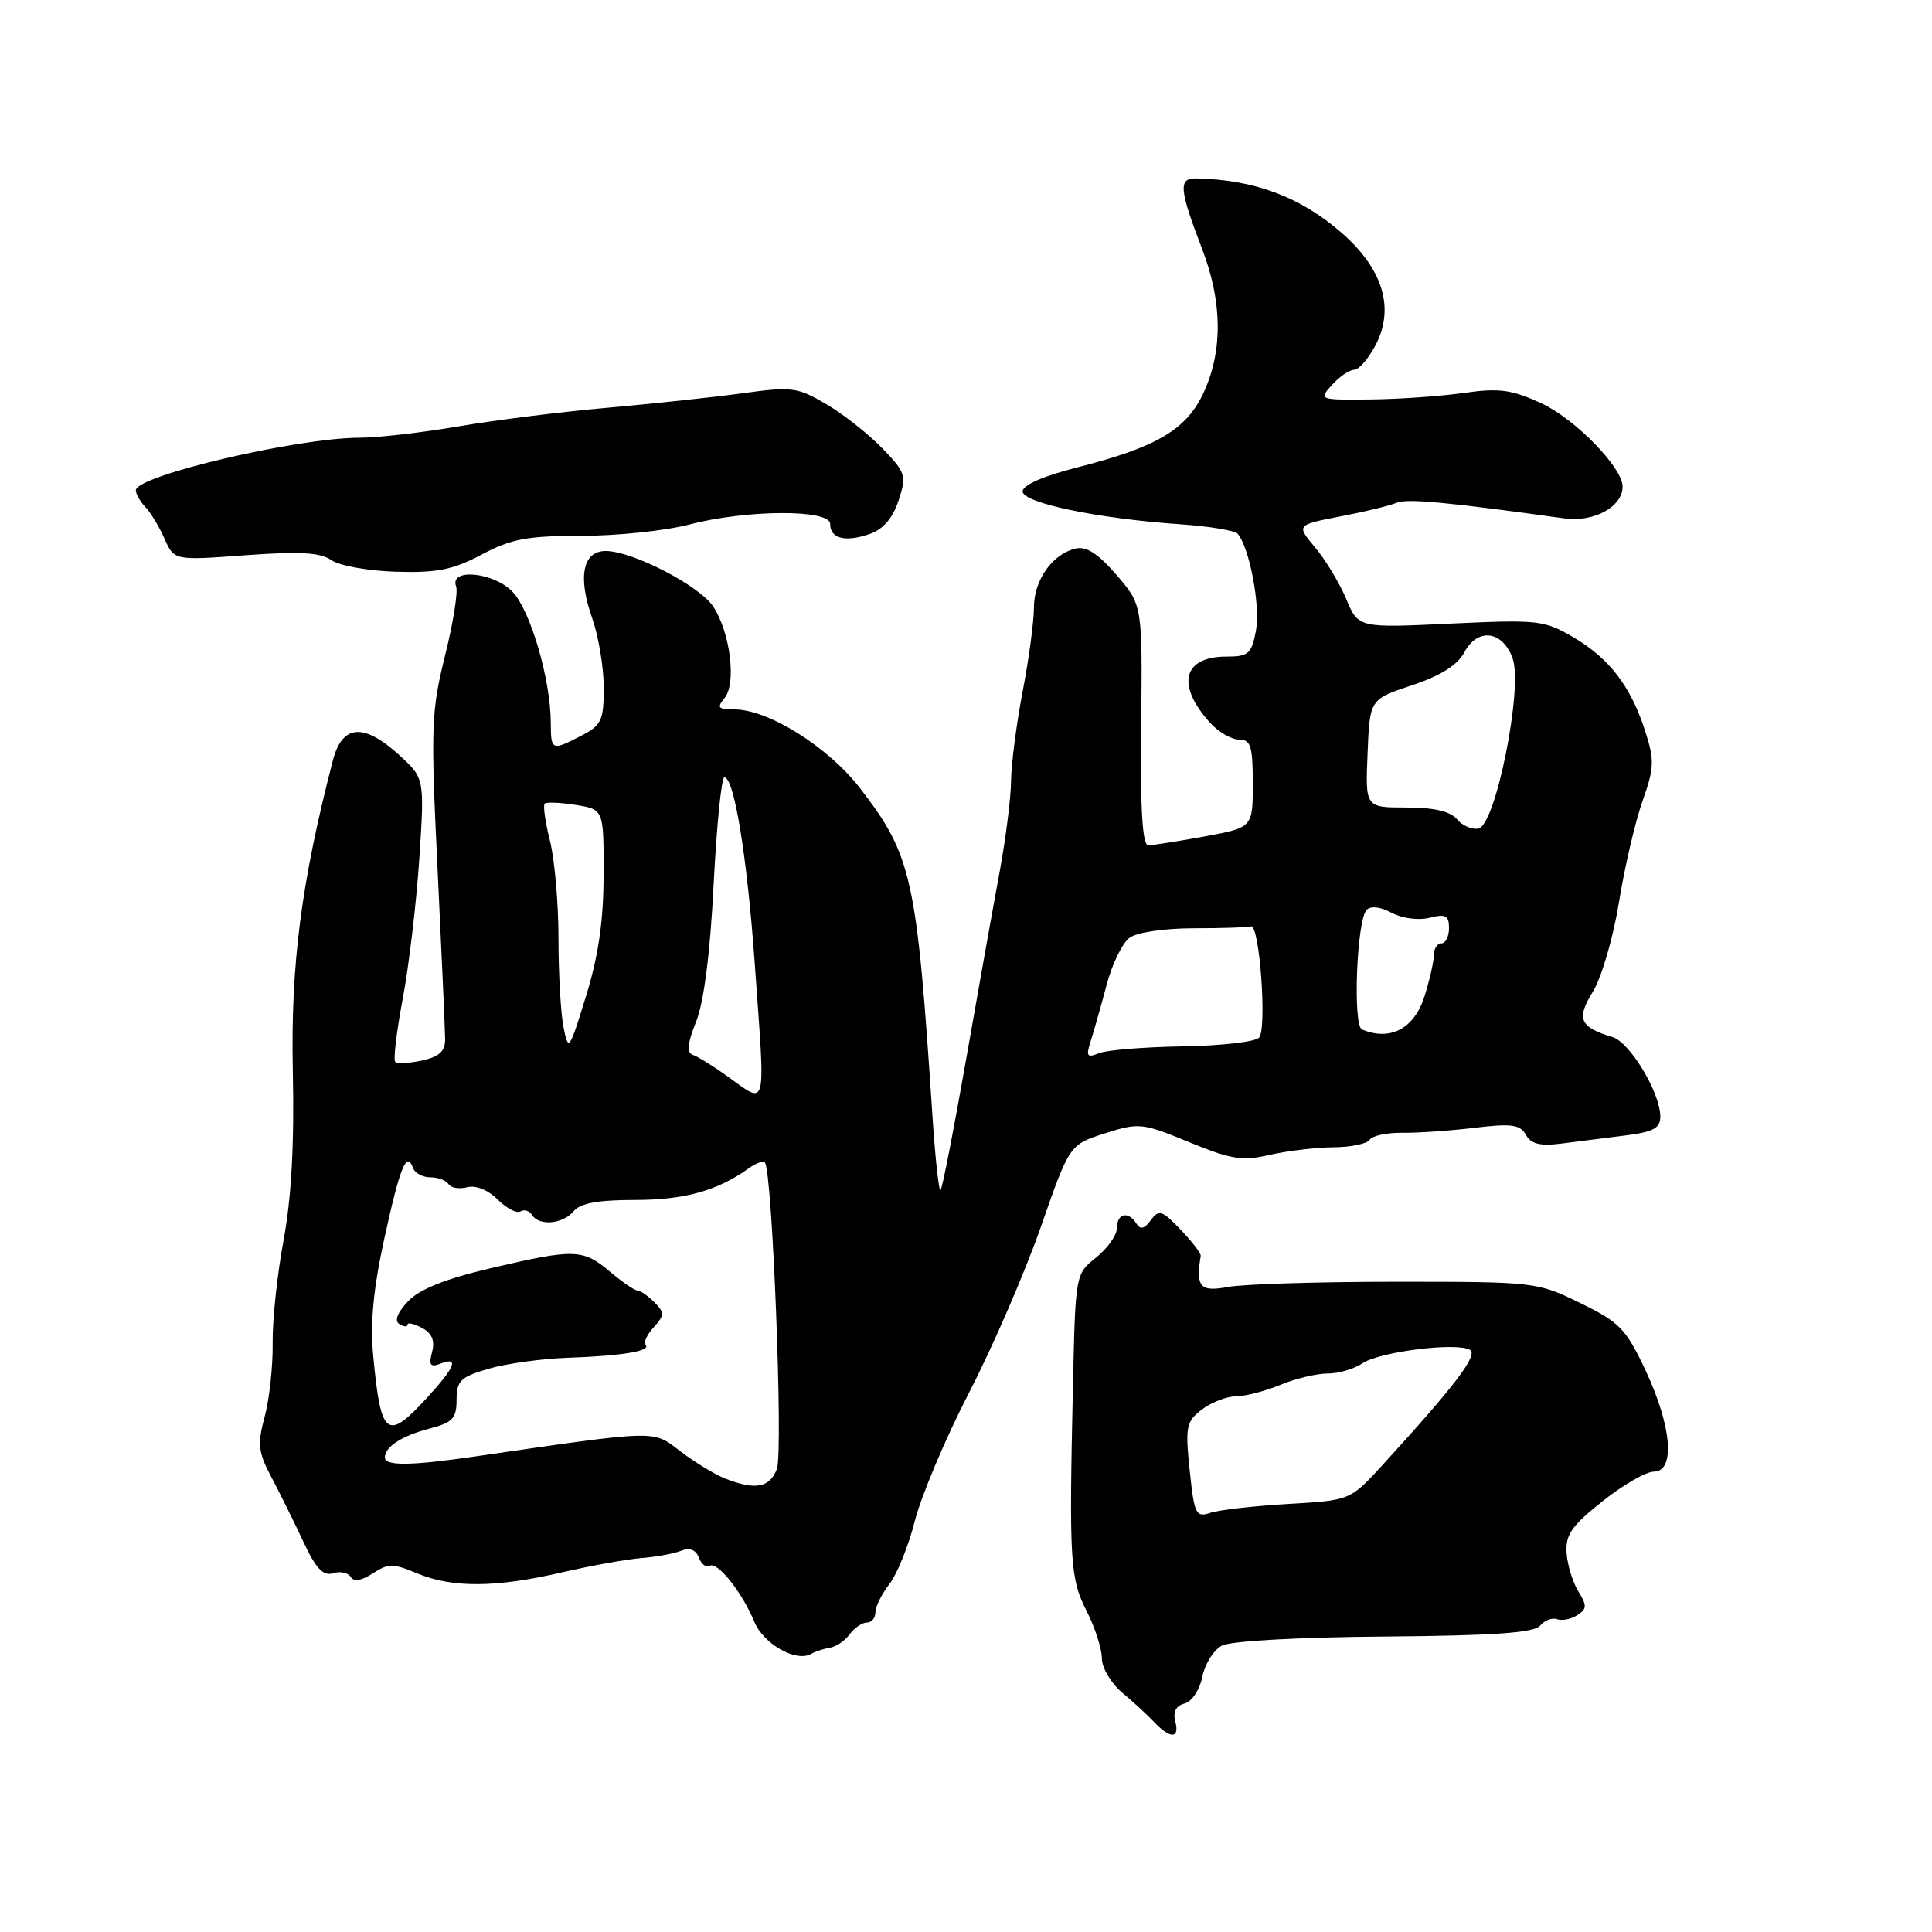 <?xml version="1.0" encoding="UTF-8" standalone="no"?>
<!DOCTYPE svg PUBLIC "-//W3C//DTD SVG 1.1//EN" "http://www.w3.org/Graphics/SVG/1.1/DTD/svg11.dtd" >
<svg xmlns="http://www.w3.org/2000/svg" xmlns:xlink="http://www.w3.org/1999/xlink" version="1.1" viewBox="0 0 256 256">
 <g >
 <path fill="currentColor"
d=" M 155.73 228.09 C 155.40 226.83 155.83 226.02 156.96 225.72 C 157.93 225.47 158.97 223.90 159.31 222.19 C 159.65 220.49 160.81 218.64 161.89 218.06 C 163.04 217.44 171.98 216.94 183.44 216.85 C 198.00 216.73 203.29 216.36 204.08 215.40 C 204.67 214.70 205.68 214.31 206.32 214.55 C 206.97 214.79 208.18 214.55 209.00 214.02 C 210.28 213.20 210.30 212.74 209.14 210.87 C 208.39 209.66 207.69 207.37 207.58 205.77 C 207.41 203.38 208.25 202.17 212.32 198.94 C 215.04 196.77 218.10 195.00 219.13 195.00 C 222.00 195.00 221.53 189.06 218.10 181.71 C 215.46 176.08 214.65 175.23 209.41 172.67 C 203.70 169.87 203.42 169.84 185.02 169.84 C 174.78 169.84 164.74 170.15 162.70 170.53 C 159.02 171.22 158.42 170.54 159.10 166.41 C 159.15 166.08 157.95 164.52 156.44 162.93 C 153.97 160.36 153.55 160.23 152.49 161.68 C 151.65 162.83 151.10 162.97 150.59 162.15 C 149.53 160.43 148.00 160.76 148.00 162.71 C 148.00 163.65 146.76 165.41 145.25 166.62 C 142.50 168.81 142.50 168.83 142.17 183.66 C 141.65 206.94 141.79 209.16 143.99 213.48 C 145.09 215.65 146.00 218.46 146.00 219.72 C 146.00 220.98 147.20 223.02 148.67 224.26 C 150.14 225.49 152.05 227.25 152.92 228.17 C 155.07 230.44 156.34 230.40 155.73 228.09 Z  M 109.97 218.33 C 110.78 218.21 111.96 217.41 112.58 216.56 C 113.21 215.70 114.23 215.00 114.86 215.00 C 115.49 215.00 116.00 214.39 116.00 213.63 C 116.00 212.88 116.84 211.20 117.86 209.88 C 118.88 208.57 120.40 204.80 121.23 201.50 C 122.07 198.20 125.30 190.55 128.42 184.50 C 131.55 178.45 135.81 168.59 137.91 162.59 C 141.72 151.67 141.72 151.67 146.40 150.18 C 150.91 148.74 151.33 148.78 157.56 151.34 C 163.16 153.64 164.62 153.87 168.27 153.02 C 170.60 152.49 174.39 152.04 176.69 152.02 C 179.00 152.01 181.15 151.56 181.48 151.03 C 181.81 150.49 183.75 150.08 185.79 150.10 C 187.83 150.13 192.15 149.83 195.38 149.44 C 200.29 148.85 201.42 149.00 202.19 150.37 C 202.86 151.58 204.07 151.88 206.80 151.54 C 208.84 151.28 212.64 150.80 215.25 150.47 C 219.05 150.00 220.00 149.50 220.00 147.97 C 220.00 144.81 215.99 138.13 213.67 137.42 C 209.29 136.08 208.83 135.01 211.07 131.39 C 212.21 129.54 213.77 124.21 214.52 119.55 C 215.27 114.89 216.68 108.86 217.64 106.15 C 219.20 101.75 219.24 100.74 217.99 96.86 C 216.08 90.93 213.26 87.25 208.46 84.43 C 204.63 82.18 203.80 82.09 192.20 82.63 C 179.98 83.21 179.98 83.21 178.38 79.36 C 177.49 77.25 175.64 74.18 174.26 72.54 C 171.76 69.56 171.76 69.56 177.63 68.42 C 180.86 67.80 184.20 66.99 185.05 66.62 C 186.39 66.03 191.65 66.52 207.30 68.69 C 211.20 69.23 215.00 67.15 215.00 64.48 C 215.00 61.94 208.66 55.46 204.18 53.41 C 200.27 51.62 198.60 51.40 194.00 52.06 C 190.97 52.50 185.39 52.89 181.60 52.93 C 174.75 53.00 174.71 52.98 176.50 51.00 C 177.50 49.90 178.81 49.00 179.43 49.00 C 180.04 49.00 181.32 47.54 182.26 45.75 C 184.83 40.87 183.27 35.67 177.82 30.89 C 172.33 26.09 166.24 23.81 158.50 23.64 C 156.12 23.59 156.24 25.05 159.29 33.00 C 161.95 39.94 162.04 46.37 159.56 51.86 C 157.29 56.90 153.38 59.23 142.65 61.96 C 138.24 63.08 135.50 64.29 135.50 65.11 C 135.50 66.64 145.47 68.72 156.42 69.47 C 160.23 69.73 163.64 70.30 164.00 70.72 C 165.56 72.56 167.03 80.30 166.43 83.51 C 165.84 86.65 165.45 87.00 162.51 87.00 C 156.75 87.00 155.81 90.74 160.32 95.75 C 161.44 96.99 163.17 98.00 164.17 98.00 C 165.73 98.00 166.00 98.85 166.00 103.83 C 166.00 109.65 166.00 109.65 159.63 110.83 C 156.13 111.47 152.77 112.00 152.15 112.00 C 151.37 112.00 151.09 107.23 151.21 96.08 C 151.38 80.16 151.38 80.16 147.94 76.18 C 145.48 73.33 143.93 72.34 142.50 72.69 C 139.41 73.44 137.00 76.88 137.00 80.52 C 137.00 82.34 136.33 87.35 135.50 91.66 C 134.68 95.97 133.98 101.30 133.97 103.50 C 133.95 105.70 133.27 111.10 132.46 115.50 C 131.64 119.90 129.64 131.10 128.01 140.40 C 126.38 149.69 124.86 157.48 124.63 157.70 C 124.41 157.93 123.92 153.47 123.55 147.80 C 121.47 116.22 120.84 113.37 113.95 104.43 C 109.73 98.96 101.80 94.00 97.29 94.00 C 95.14 94.00 94.95 93.77 96.01 92.49 C 97.60 90.57 96.77 83.82 94.51 80.38 C 92.70 77.61 83.84 73.03 80.27 73.01 C 77.22 73.00 76.53 76.41 78.46 81.88 C 79.30 84.28 80.00 88.43 80.00 91.10 C 80.00 95.46 79.70 96.10 77.05 97.47 C 73.09 99.52 73.00 99.48 72.98 95.75 C 72.96 90.05 70.31 80.96 67.94 78.44 C 65.47 75.81 59.49 75.23 60.44 77.71 C 60.71 78.41 60.05 82.56 58.96 86.91 C 57.14 94.25 57.06 96.33 57.98 115.17 C 58.52 126.35 58.97 136.48 58.98 137.67 C 59.00 139.29 58.22 140.01 55.93 140.52 C 54.24 140.89 52.64 140.97 52.37 140.70 C 52.10 140.43 52.55 136.68 53.36 132.36 C 54.18 128.04 55.17 119.69 55.56 113.81 C 56.26 103.13 56.26 103.13 52.91 100.06 C 48.19 95.76 45.35 95.98 44.11 100.75 C 39.92 116.90 38.51 127.85 38.80 141.80 C 39.01 151.56 38.62 158.70 37.58 164.30 C 36.74 168.81 36.08 174.98 36.13 178.02 C 36.17 181.05 35.69 185.42 35.07 187.73 C 34.09 191.36 34.21 192.42 35.95 195.71 C 37.05 197.79 38.96 201.64 40.18 204.25 C 41.85 207.84 42.82 208.87 44.12 208.46 C 45.06 208.16 46.12 208.38 46.47 208.95 C 46.88 209.62 47.91 209.45 49.40 208.48 C 51.44 207.14 52.09 207.14 55.31 208.49 C 59.95 210.42 65.71 210.38 74.50 208.34 C 78.35 207.45 83.08 206.60 85.00 206.45 C 86.92 206.30 89.28 205.87 90.24 205.49 C 91.38 205.03 92.19 205.34 92.60 206.39 C 92.93 207.27 93.58 207.76 94.02 207.48 C 95.05 206.85 98.32 210.95 99.96 214.91 C 101.19 217.87 105.52 220.30 107.50 219.14 C 108.05 218.82 109.16 218.46 109.97 218.33 Z  M 63.83 73.48 C 67.74 71.40 69.85 71.00 77.03 71.00 C 81.73 71.00 88.17 70.33 91.34 69.50 C 98.96 67.51 110.00 67.47 110.00 69.42 C 110.00 71.36 111.98 71.87 115.20 70.77 C 117.02 70.14 118.27 68.70 119.06 66.33 C 120.15 63.01 120.03 62.63 116.87 59.36 C 115.03 57.46 111.69 54.84 109.45 53.53 C 105.69 51.32 104.89 51.21 98.45 52.10 C 94.63 52.63 86.55 53.49 80.50 54.03 C 74.45 54.56 65.56 55.67 60.75 56.50 C 55.94 57.32 50.06 58.00 47.68 58.00 C 39.43 58.00 18.00 63.03 18.00 64.97 C 18.00 65.46 18.57 66.45 19.26 67.18 C 19.96 67.91 21.10 69.80 21.80 71.38 C 23.08 74.27 23.08 74.27 32.53 73.57 C 39.73 73.05 42.45 73.20 43.90 74.22 C 44.96 74.96 48.82 75.65 52.50 75.76 C 57.93 75.92 60.04 75.49 63.83 73.48 Z  M 157.64 194.84 C 157.04 189.05 157.17 188.38 159.24 186.78 C 160.48 185.83 162.53 185.03 163.78 185.02 C 165.04 185.01 167.68 184.32 169.65 183.50 C 171.63 182.68 174.44 182.00 175.90 182.00 C 177.36 182.00 179.44 181.39 180.53 180.65 C 182.77 179.11 193.09 177.82 194.78 178.87 C 195.89 179.55 192.81 183.60 183.21 194.10 C 178.92 198.80 178.92 198.80 170.71 199.28 C 166.19 199.54 161.56 200.07 160.40 200.45 C 158.46 201.10 158.25 200.69 157.64 194.84 Z  M 96.03 195.89 C 94.67 195.35 92.03 193.73 90.16 192.31 C 86.43 189.46 87.51 189.43 62.73 193.02 C 54.36 194.23 51.00 194.26 51.00 193.12 C 51.00 191.70 53.26 190.24 57.00 189.27 C 59.98 188.49 60.50 187.93 60.50 185.48 C 60.50 182.95 61.02 182.45 64.76 181.36 C 67.10 180.68 71.82 180.03 75.26 179.91 C 82.36 179.67 86.35 179.01 85.54 178.21 C 85.24 177.91 85.72 176.86 86.61 175.88 C 88.07 174.26 88.08 173.94 86.69 172.54 C 85.84 171.69 84.84 171.00 84.47 171.00 C 84.09 171.00 82.45 169.88 80.82 168.50 C 77.22 165.47 76.13 165.44 65.00 168.05 C 58.94 169.48 55.57 170.83 54.05 172.45 C 52.64 173.95 52.24 175.03 52.92 175.45 C 53.52 175.82 54.00 175.85 54.00 175.52 C 54.00 175.20 54.86 175.39 55.91 175.95 C 57.24 176.66 57.65 177.64 57.25 179.16 C 56.80 180.89 57.02 181.21 58.34 180.70 C 60.88 179.72 60.33 181.13 56.55 185.25 C 51.27 191.00 50.47 190.37 49.46 179.74 C 49.04 175.29 49.46 170.81 50.93 164.09 C 53.00 154.63 53.89 152.43 54.72 154.75 C 54.97 155.44 56.00 156.00 57.02 156.00 C 58.05 156.00 59.13 156.41 59.44 156.91 C 59.75 157.40 60.86 157.59 61.91 157.31 C 63.04 157.02 64.68 157.68 65.94 158.94 C 67.11 160.11 68.48 160.82 68.97 160.52 C 69.46 160.22 70.14 160.42 70.49 160.98 C 71.42 162.49 74.58 162.21 76.00 160.50 C 76.89 159.43 79.23 159.00 84.15 159.00 C 90.69 159.00 95.12 157.76 99.20 154.81 C 100.14 154.13 101.11 153.78 101.35 154.04 C 102.33 155.05 103.80 192.41 102.94 194.65 C 101.99 197.15 100.05 197.49 96.03 195.89 Z  M 96.20 142.48 C 94.39 141.19 92.39 139.96 91.77 139.76 C 90.97 139.49 91.10 138.20 92.24 135.37 C 93.27 132.78 94.10 126.32 94.56 117.18 C 94.96 109.38 95.60 103.00 95.98 103.00 C 97.28 103.00 98.98 113.42 100.00 127.56 C 101.43 147.69 101.76 146.43 96.20 142.48 Z  M 144.54 137.90 C 144.96 136.58 145.90 133.25 146.63 130.51 C 147.35 127.76 148.72 124.95 149.67 124.26 C 150.64 123.54 154.31 123.00 158.19 123.00 C 161.94 123.00 165.34 122.89 165.75 122.75 C 166.89 122.37 167.91 136.34 166.83 137.50 C 166.32 138.05 161.76 138.57 156.70 138.65 C 151.64 138.73 146.66 139.13 145.63 139.55 C 144.02 140.20 143.87 139.98 144.54 137.90 Z  M 74.67 136.12 C 74.30 134.26 74.00 128.96 74.00 124.32 C 74.00 119.68 73.49 113.87 72.87 111.40 C 72.25 108.94 71.94 106.73 72.17 106.49 C 72.41 106.26 74.27 106.33 76.30 106.66 C 80.00 107.26 80.00 107.26 79.98 115.88 C 79.97 122.01 79.30 126.66 77.65 131.99 C 75.43 139.21 75.32 139.36 74.67 136.12 Z  M 180.47 136.41 C 179.23 135.89 179.77 121.95 181.08 120.57 C 181.62 120.00 182.91 120.15 184.40 120.95 C 185.79 121.69 187.96 121.98 189.42 121.61 C 191.56 121.07 192.00 121.31 192.00 122.98 C 192.00 124.09 191.55 125.00 191.00 125.00 C 190.45 125.00 190.00 125.68 190.00 126.52 C 190.00 127.35 189.45 129.80 188.77 131.96 C 187.43 136.28 184.24 137.99 180.47 136.41 Z  M 193.04 108.54 C 192.17 107.50 190.00 107.00 186.33 107.00 C 180.91 107.00 180.91 107.00 181.21 99.83 C 181.50 92.66 181.50 92.66 187.10 90.80 C 190.91 89.53 193.13 88.13 194.04 86.42 C 195.81 83.12 199.13 83.57 200.44 87.28 C 201.81 91.22 198.17 109.36 195.91 109.79 C 195.03 109.95 193.74 109.39 193.04 108.54 Z "/>
</g>
</svg>